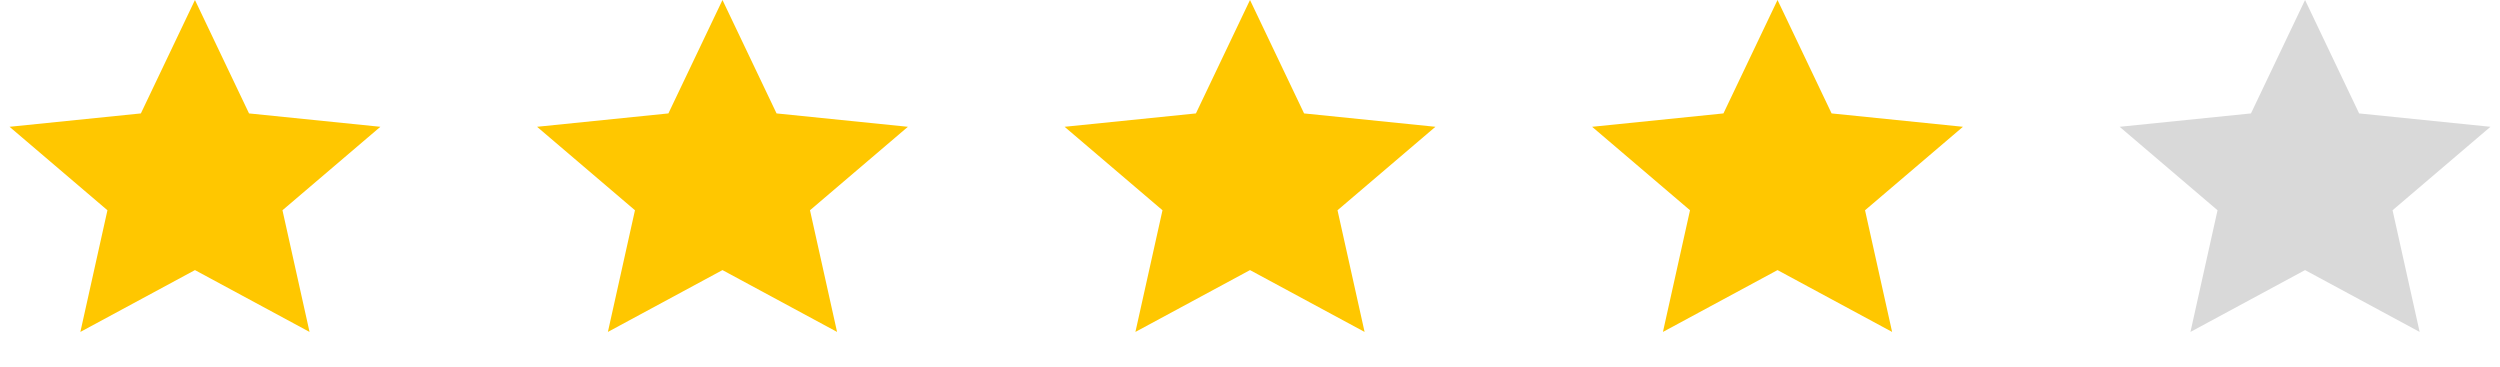 <svg width="218" height="32" viewBox="0 0 218 32" fill="none" xmlns="http://www.w3.org/2000/svg">
<path d="M17 0L21.716 9.89L33.168 11.056L24.631 18.334L26.992 28.944L17 23.552L7.008 28.944L9.369 18.334L0.832 11.056L12.284 9.89L17 0Z" fill="#FFC700"/>
<path d="M109 0L113.716 9.89L125.168 11.056L116.631 18.334L118.992 28.944L109 23.552L99.008 28.944L101.369 18.334L92.832 11.056L104.284 9.89L109 0Z" fill="#FFC700"/>
<path d="M63 0L67.716 9.89L79.168 11.056L70.631 18.334L72.992 28.944L63 23.552L53.008 28.944L55.369 18.334L46.832 11.056L58.284 9.89L63 0Z" fill="#FFC700"/>
<path d="M155 0L159.716 9.89L171.168 11.056L162.631 18.334L164.992 28.944L155 23.552L145.008 28.944L147.369 18.334L138.832 11.056L150.284 9.89L155 0Z" fill="#FFC700"/>
<path d="M201 0L205.716 9.89L217.168 11.056L208.631 18.334L210.992 28.944L201 23.552L191.008 28.944L193.369 18.334L184.832 11.056L196.284 9.89L201 0Z" fill="#D9D9D9"/>
</svg>
